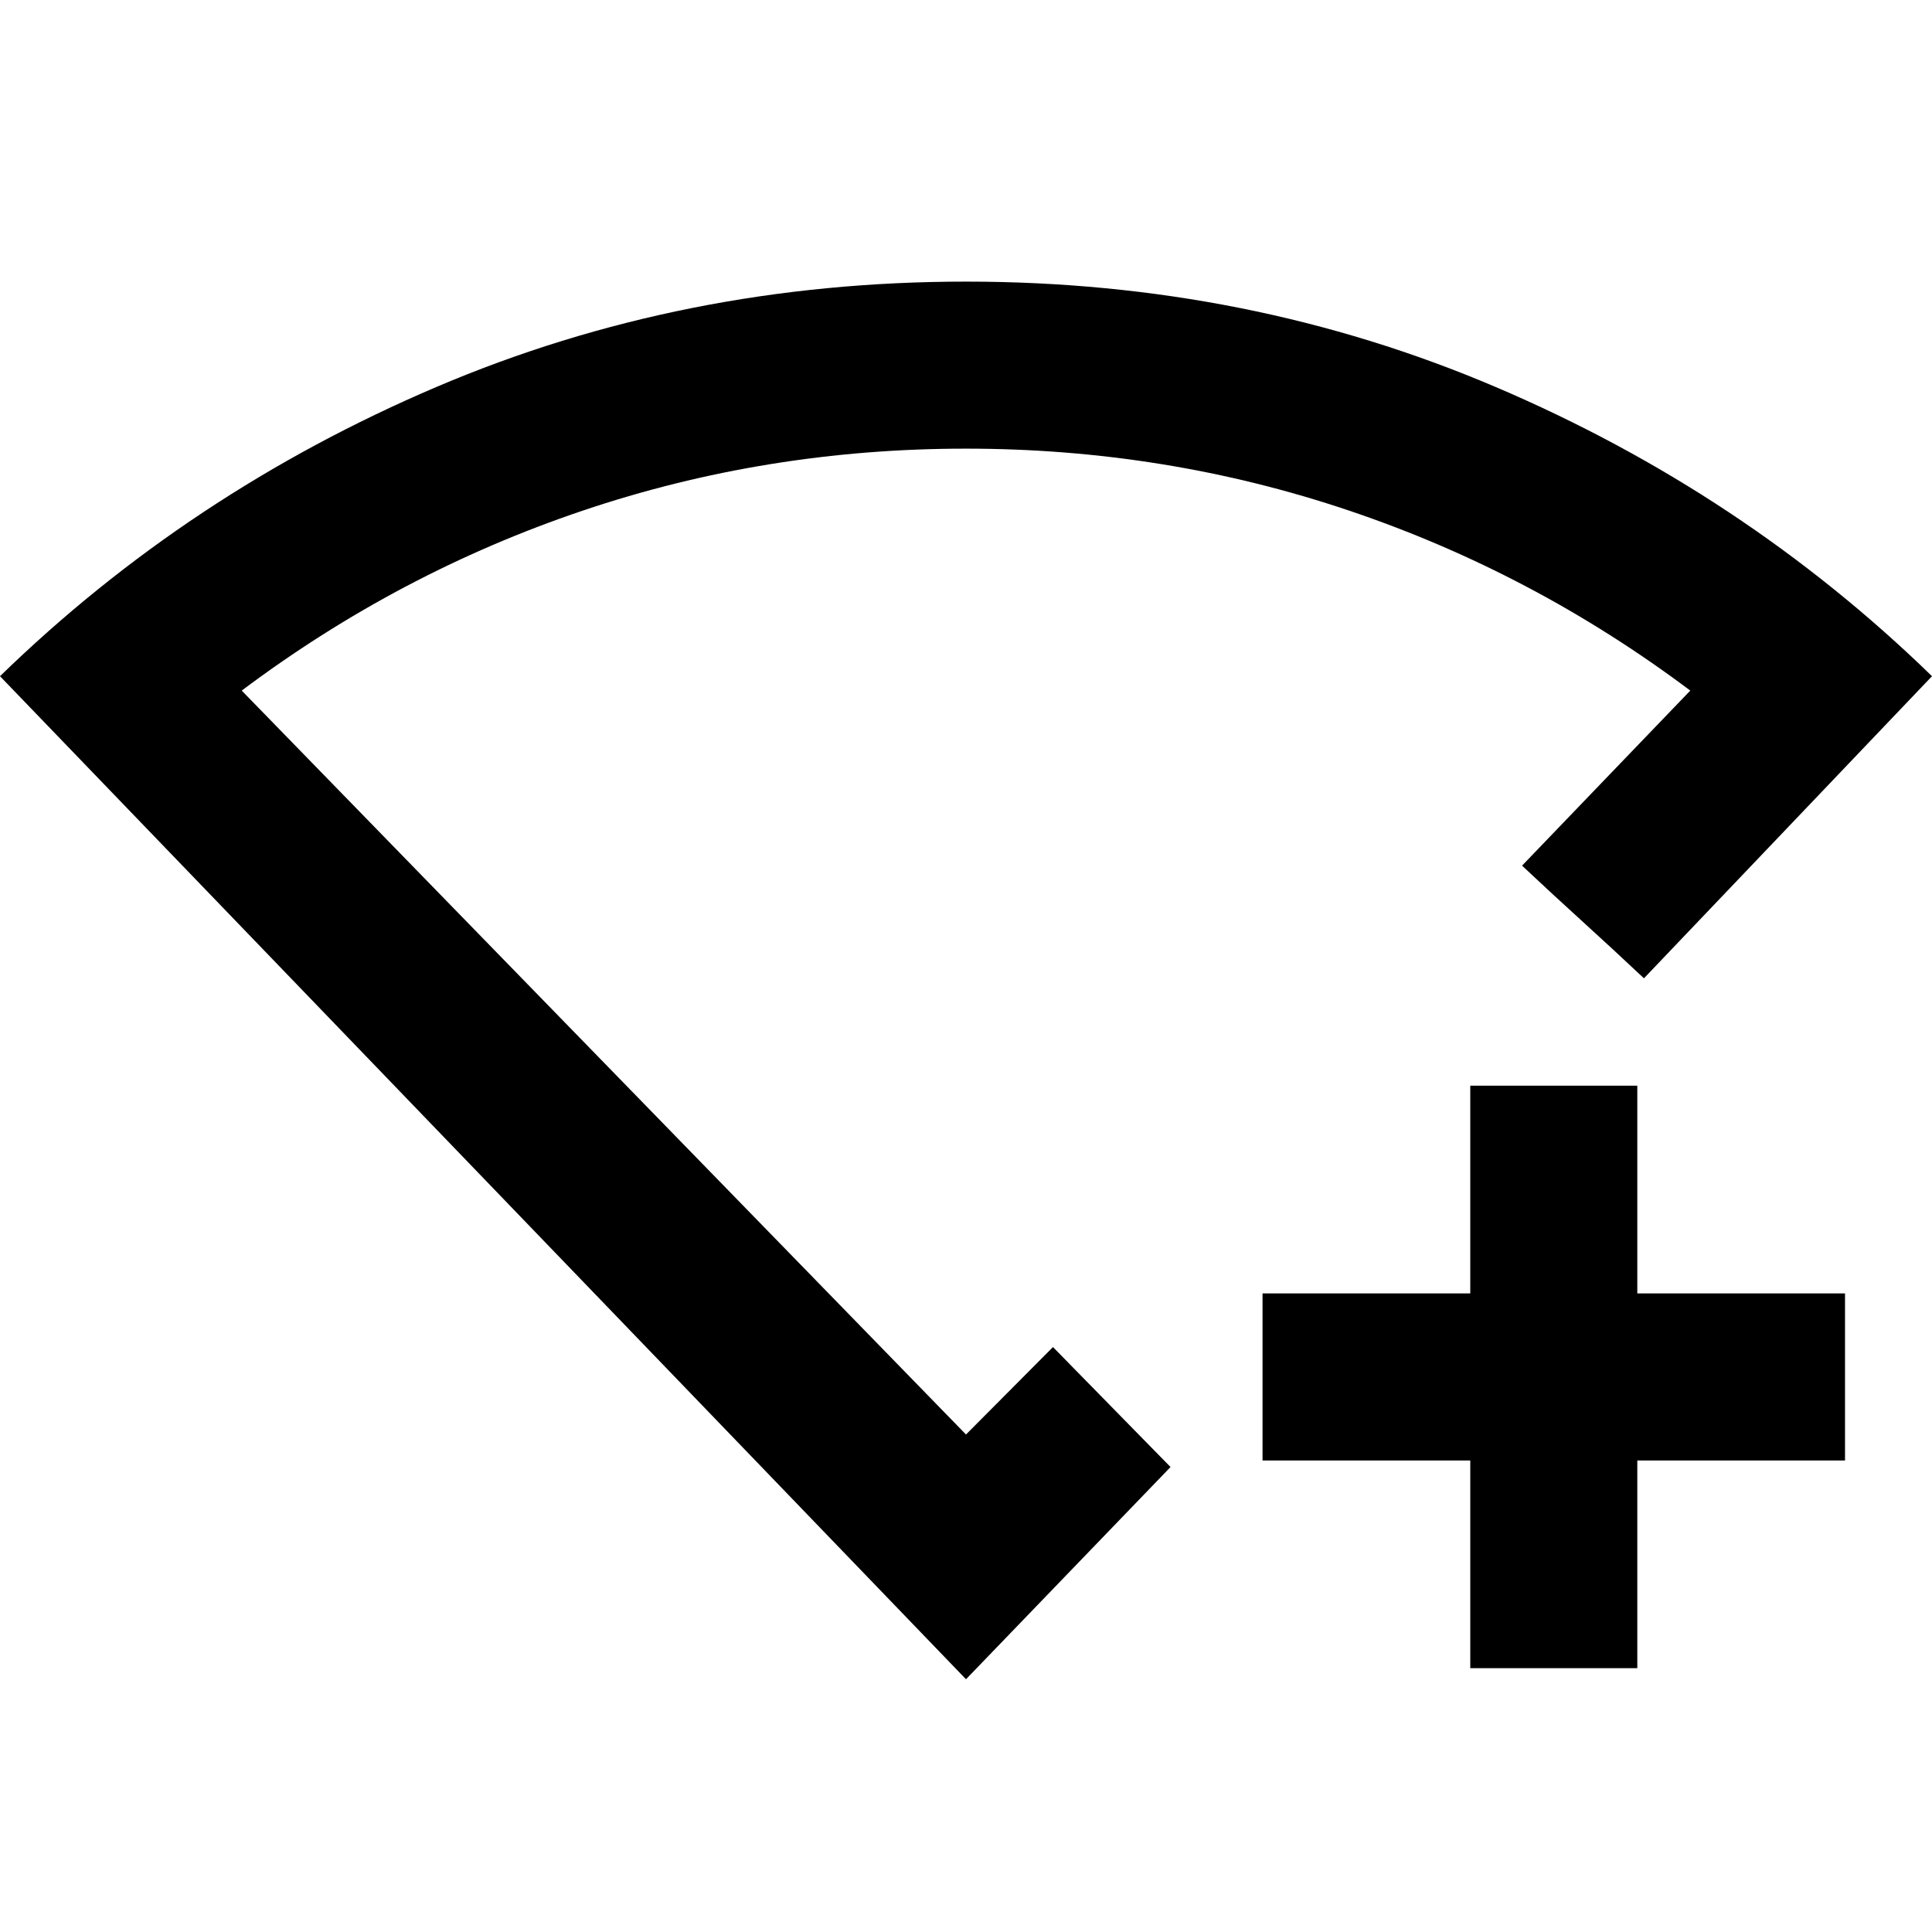 <svg xmlns="http://www.w3.org/2000/svg" height="20" viewBox="0 -960 960 960" width="20"><path d="M730.57-131.09V-234.3H627.35v-83h103.22v-103.22h83v103.22h103.21v83H813.57v103.21h-83ZM480-125.59 0-624q93.76-91.2 216.64-143.63Q339.52-820.07 480-820.07q140.48 0 263.36 52.44Q866.24-715.2 960-624L816.87-473.89q-15.39-14.47-30.28-27.99-14.89-13.52-30.29-27.99l83.59-86.98q-78.13-58.61-169.48-89.41-91.35-30.81-190.47-30.81-99.11 0-190.41 30.81-91.29 30.8-169.42 89.41L480-247.2l43.22-43.45q14.82 15.11 29.2 29.8 14.39 14.69 29.21 29.81L480-125.59Zm0-366.54Z"/></svg>